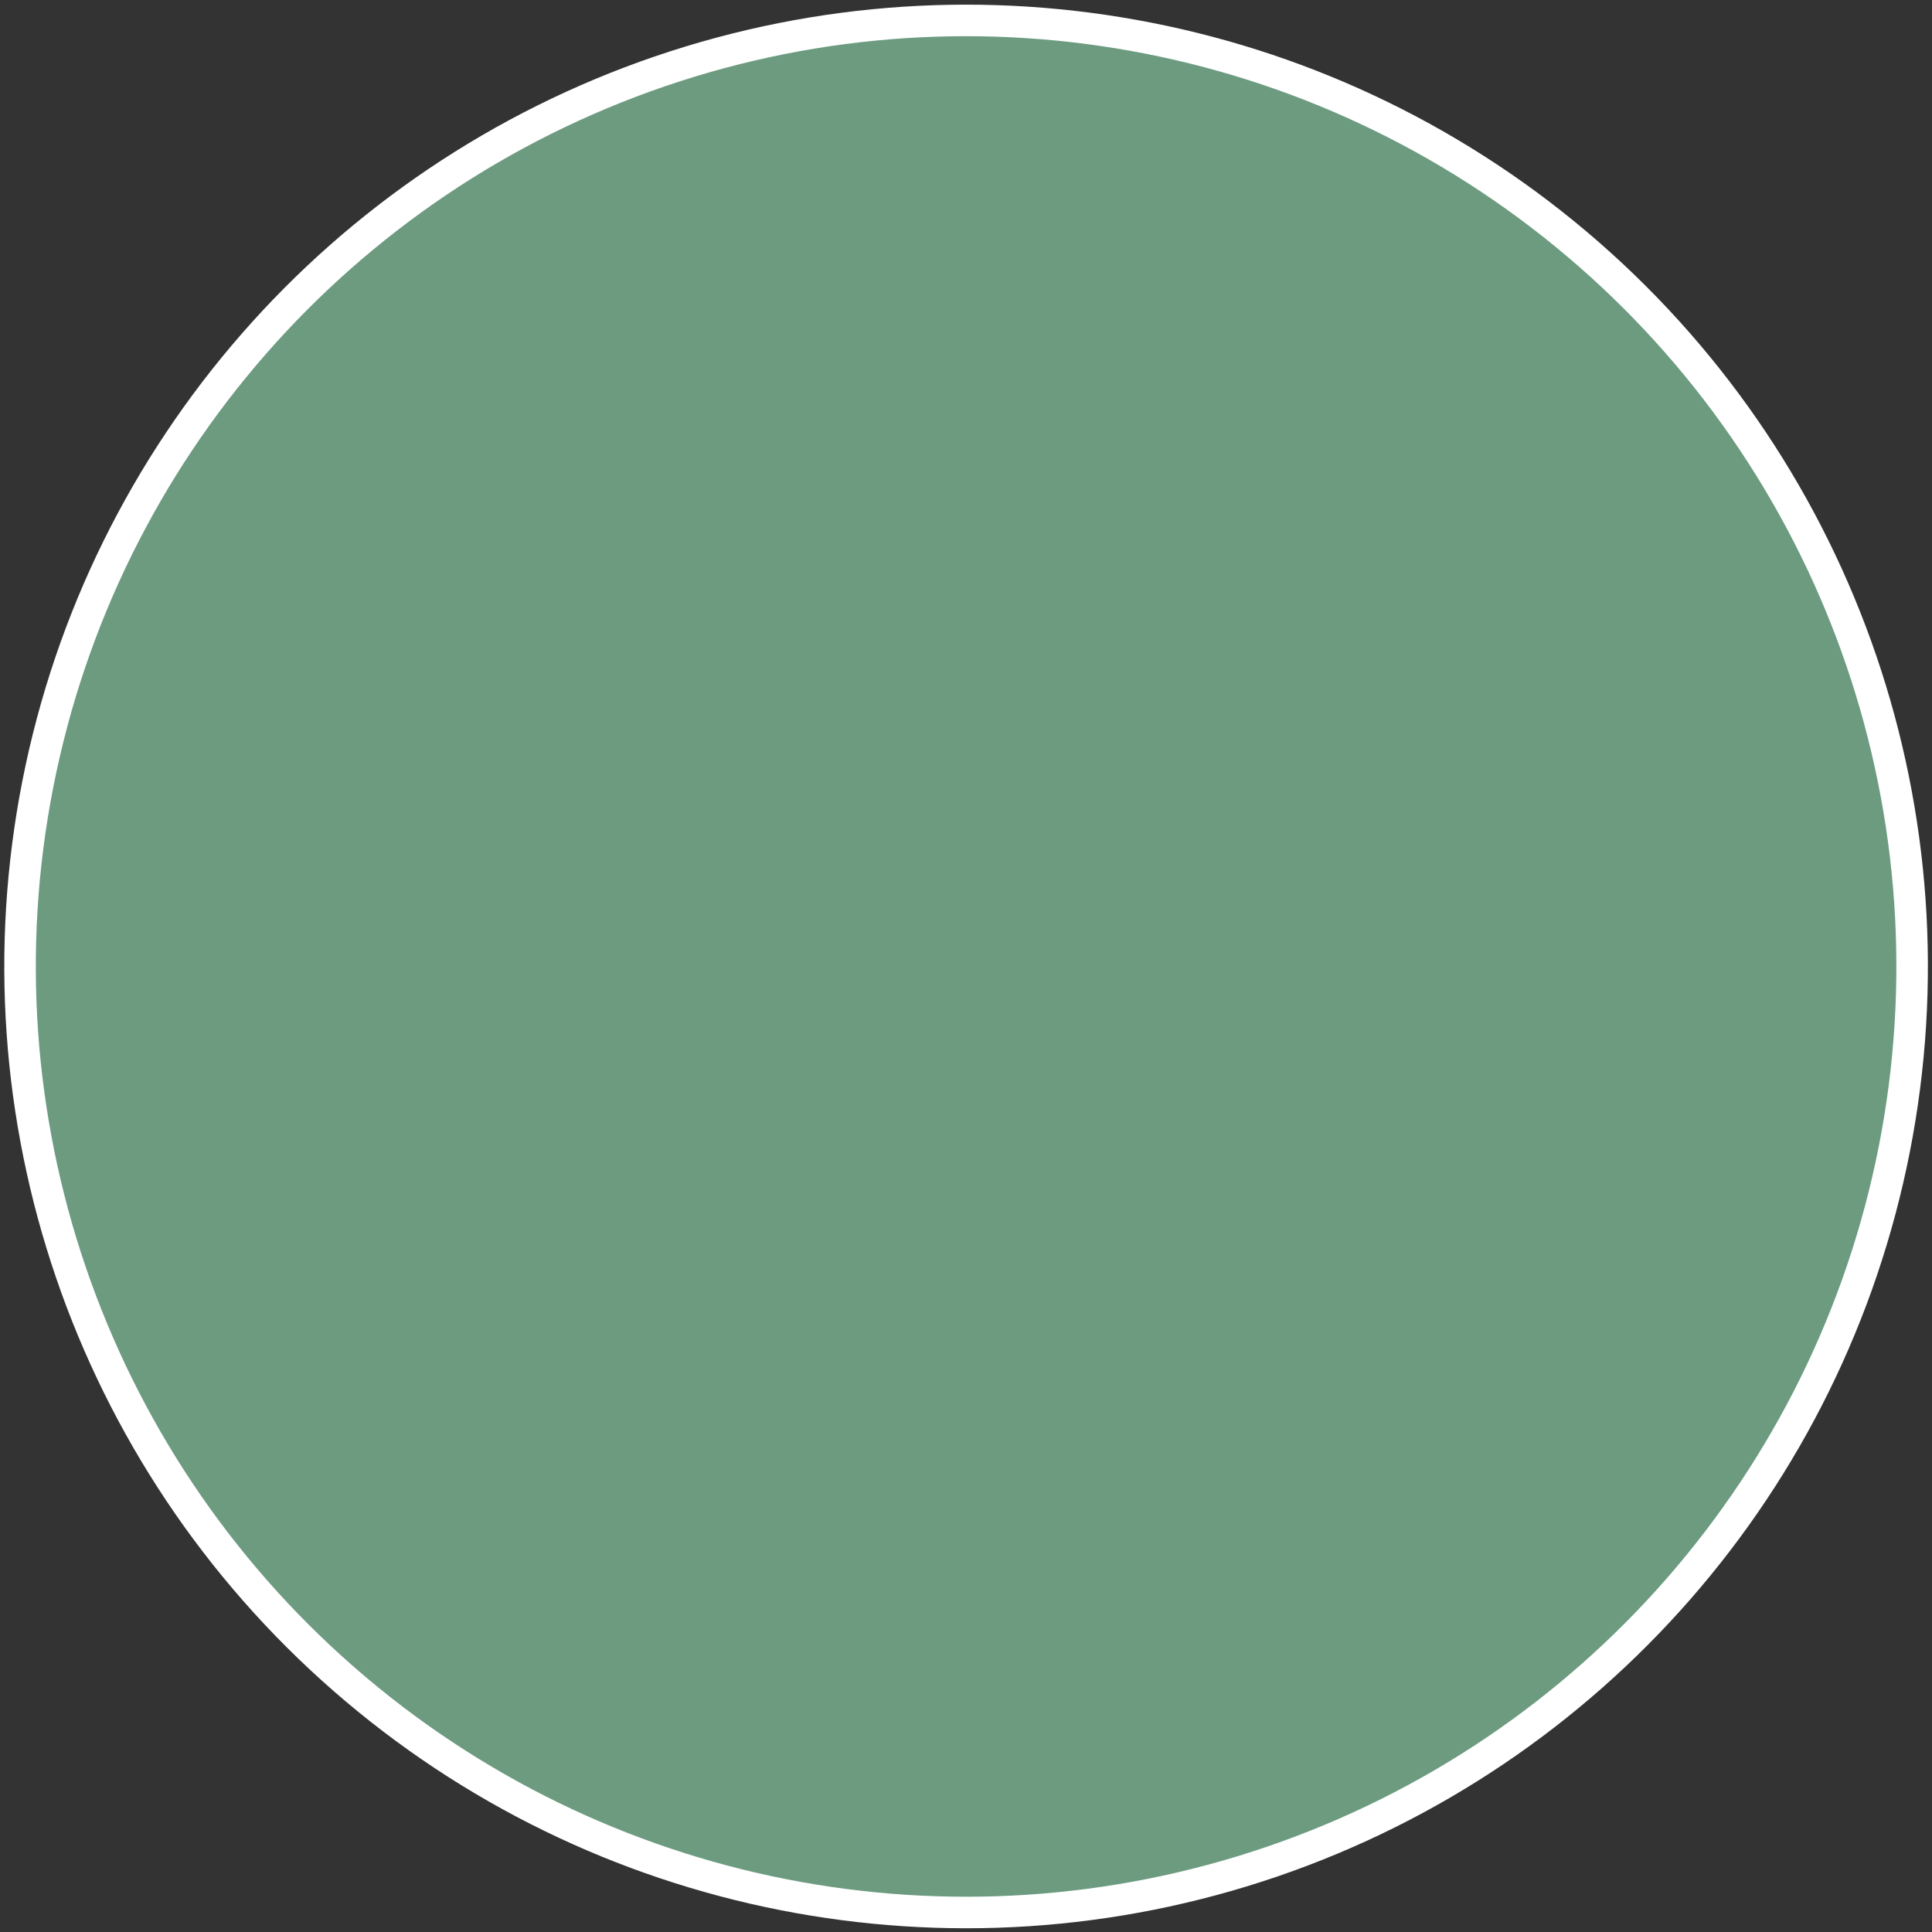 <svg width="303" height="303" viewBox="0 0 303 303" fill="none" xmlns="http://www.w3.org/2000/svg">
<rect x="0" y="0" width="303" height="303" fill="#333333" stroke="none"/>
<circle cx="151.515" cy="151.573" r="148.367" transform="rotate(71.126 151.515 151.573)" fill="#6C9B80" stroke="white" stroke-width="4.945"/>
</svg>
